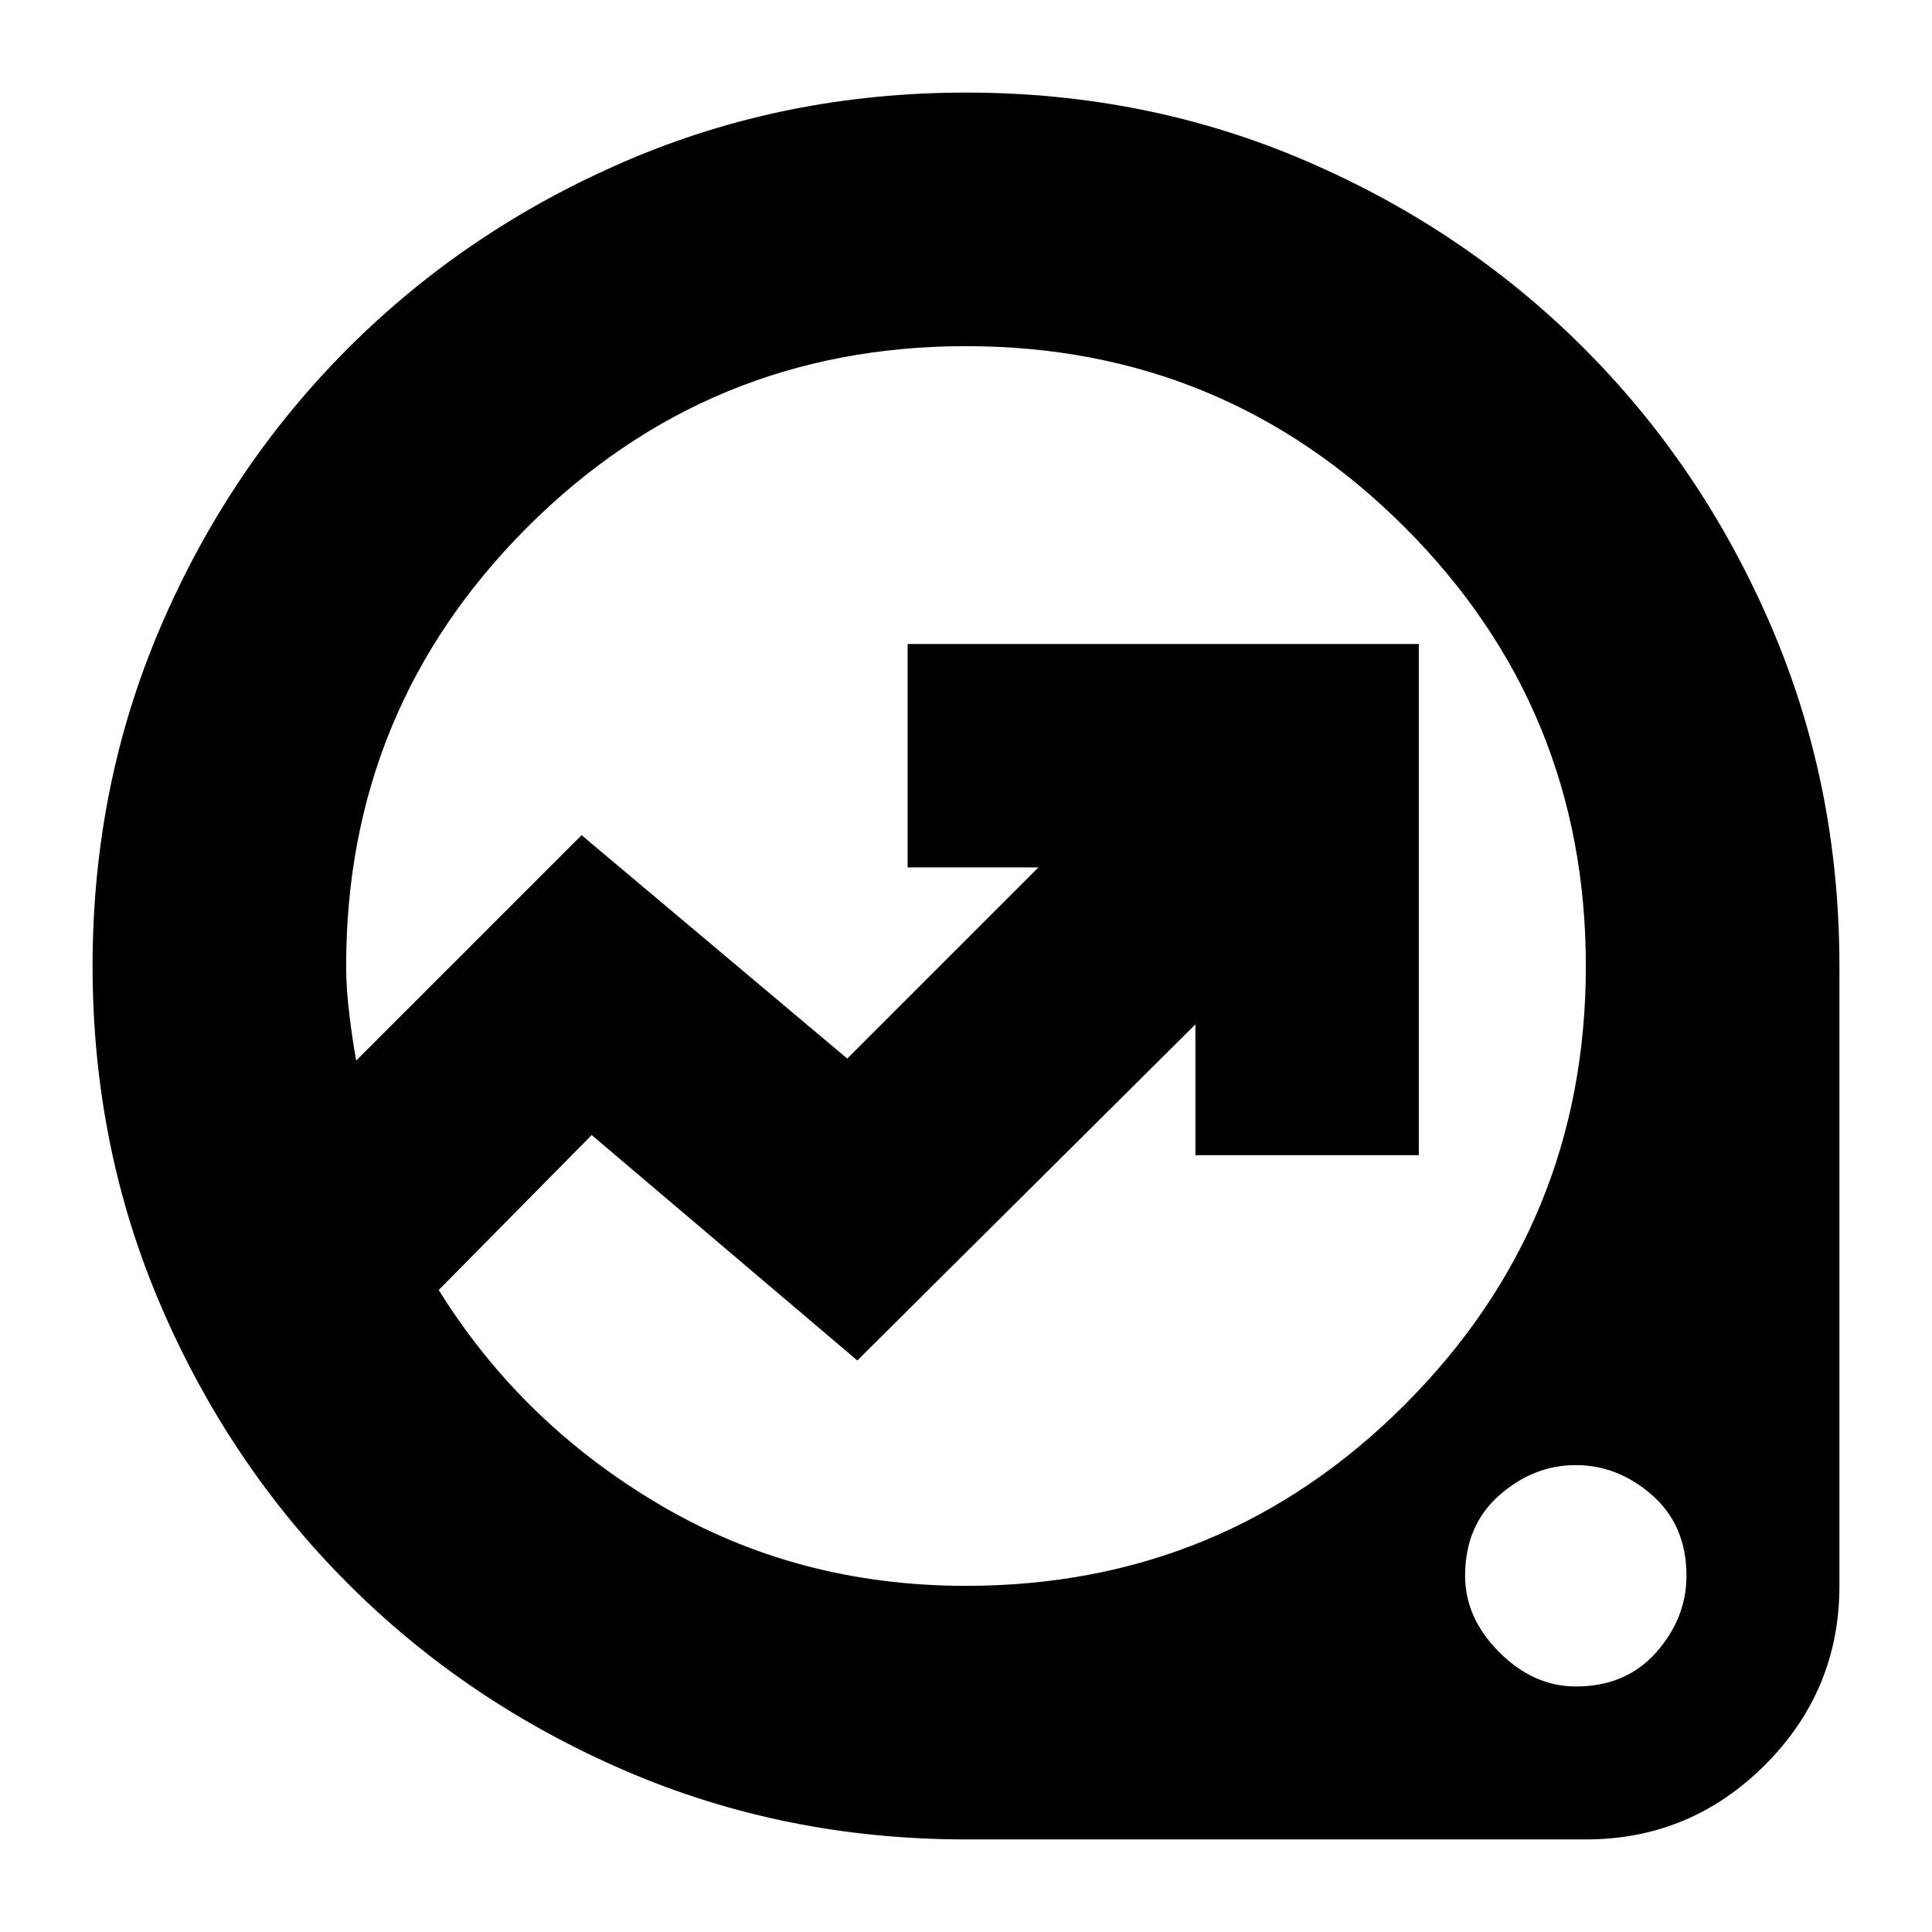 <svg xmlns="http://www.w3.org/2000/svg" height="24" width="24"><path d="M12 22.85q-2.25 0-4.225-.85-1.975-.85-3.45-2.325T2 16.225Q1.15 14.25 1.15 12q0-2.25.85-4.225.85-1.975 2.325-3.45T7.775 2Q9.75 1.15 12 1.15q2.25 0 4.225.85 1.975.85 3.45 2.325T22 7.775q.85 1.975.85 4.225v7.7q0 1.3-.925 2.225t-2.225.925Zm0-3.15q3.2 0 5.45-2.25T19.7 12q0-3.2-2.25-5.45T12 4.3q-3.2 0-5.45 2.25T4.3 12q0 .275.038.587.037.313.087.588l2.8-2.8 3.3 2.775 2.375-2.375h-1.625V8h6.35v6.35H14.85v-1.625l-4.2 4.175-3.3-2.8-1.9 1.925q1.025 1.65 2.738 2.663Q9.9 19.7 12 19.7Zm7.575 1.25q.625 0 1-.425t.375-.95q0-.625-.425-1t-.95-.375q-.525 0-.95.375-.425.375-.425 1 0 .525.425.95.425.425.95.425ZM10.75 12Z"/></svg>